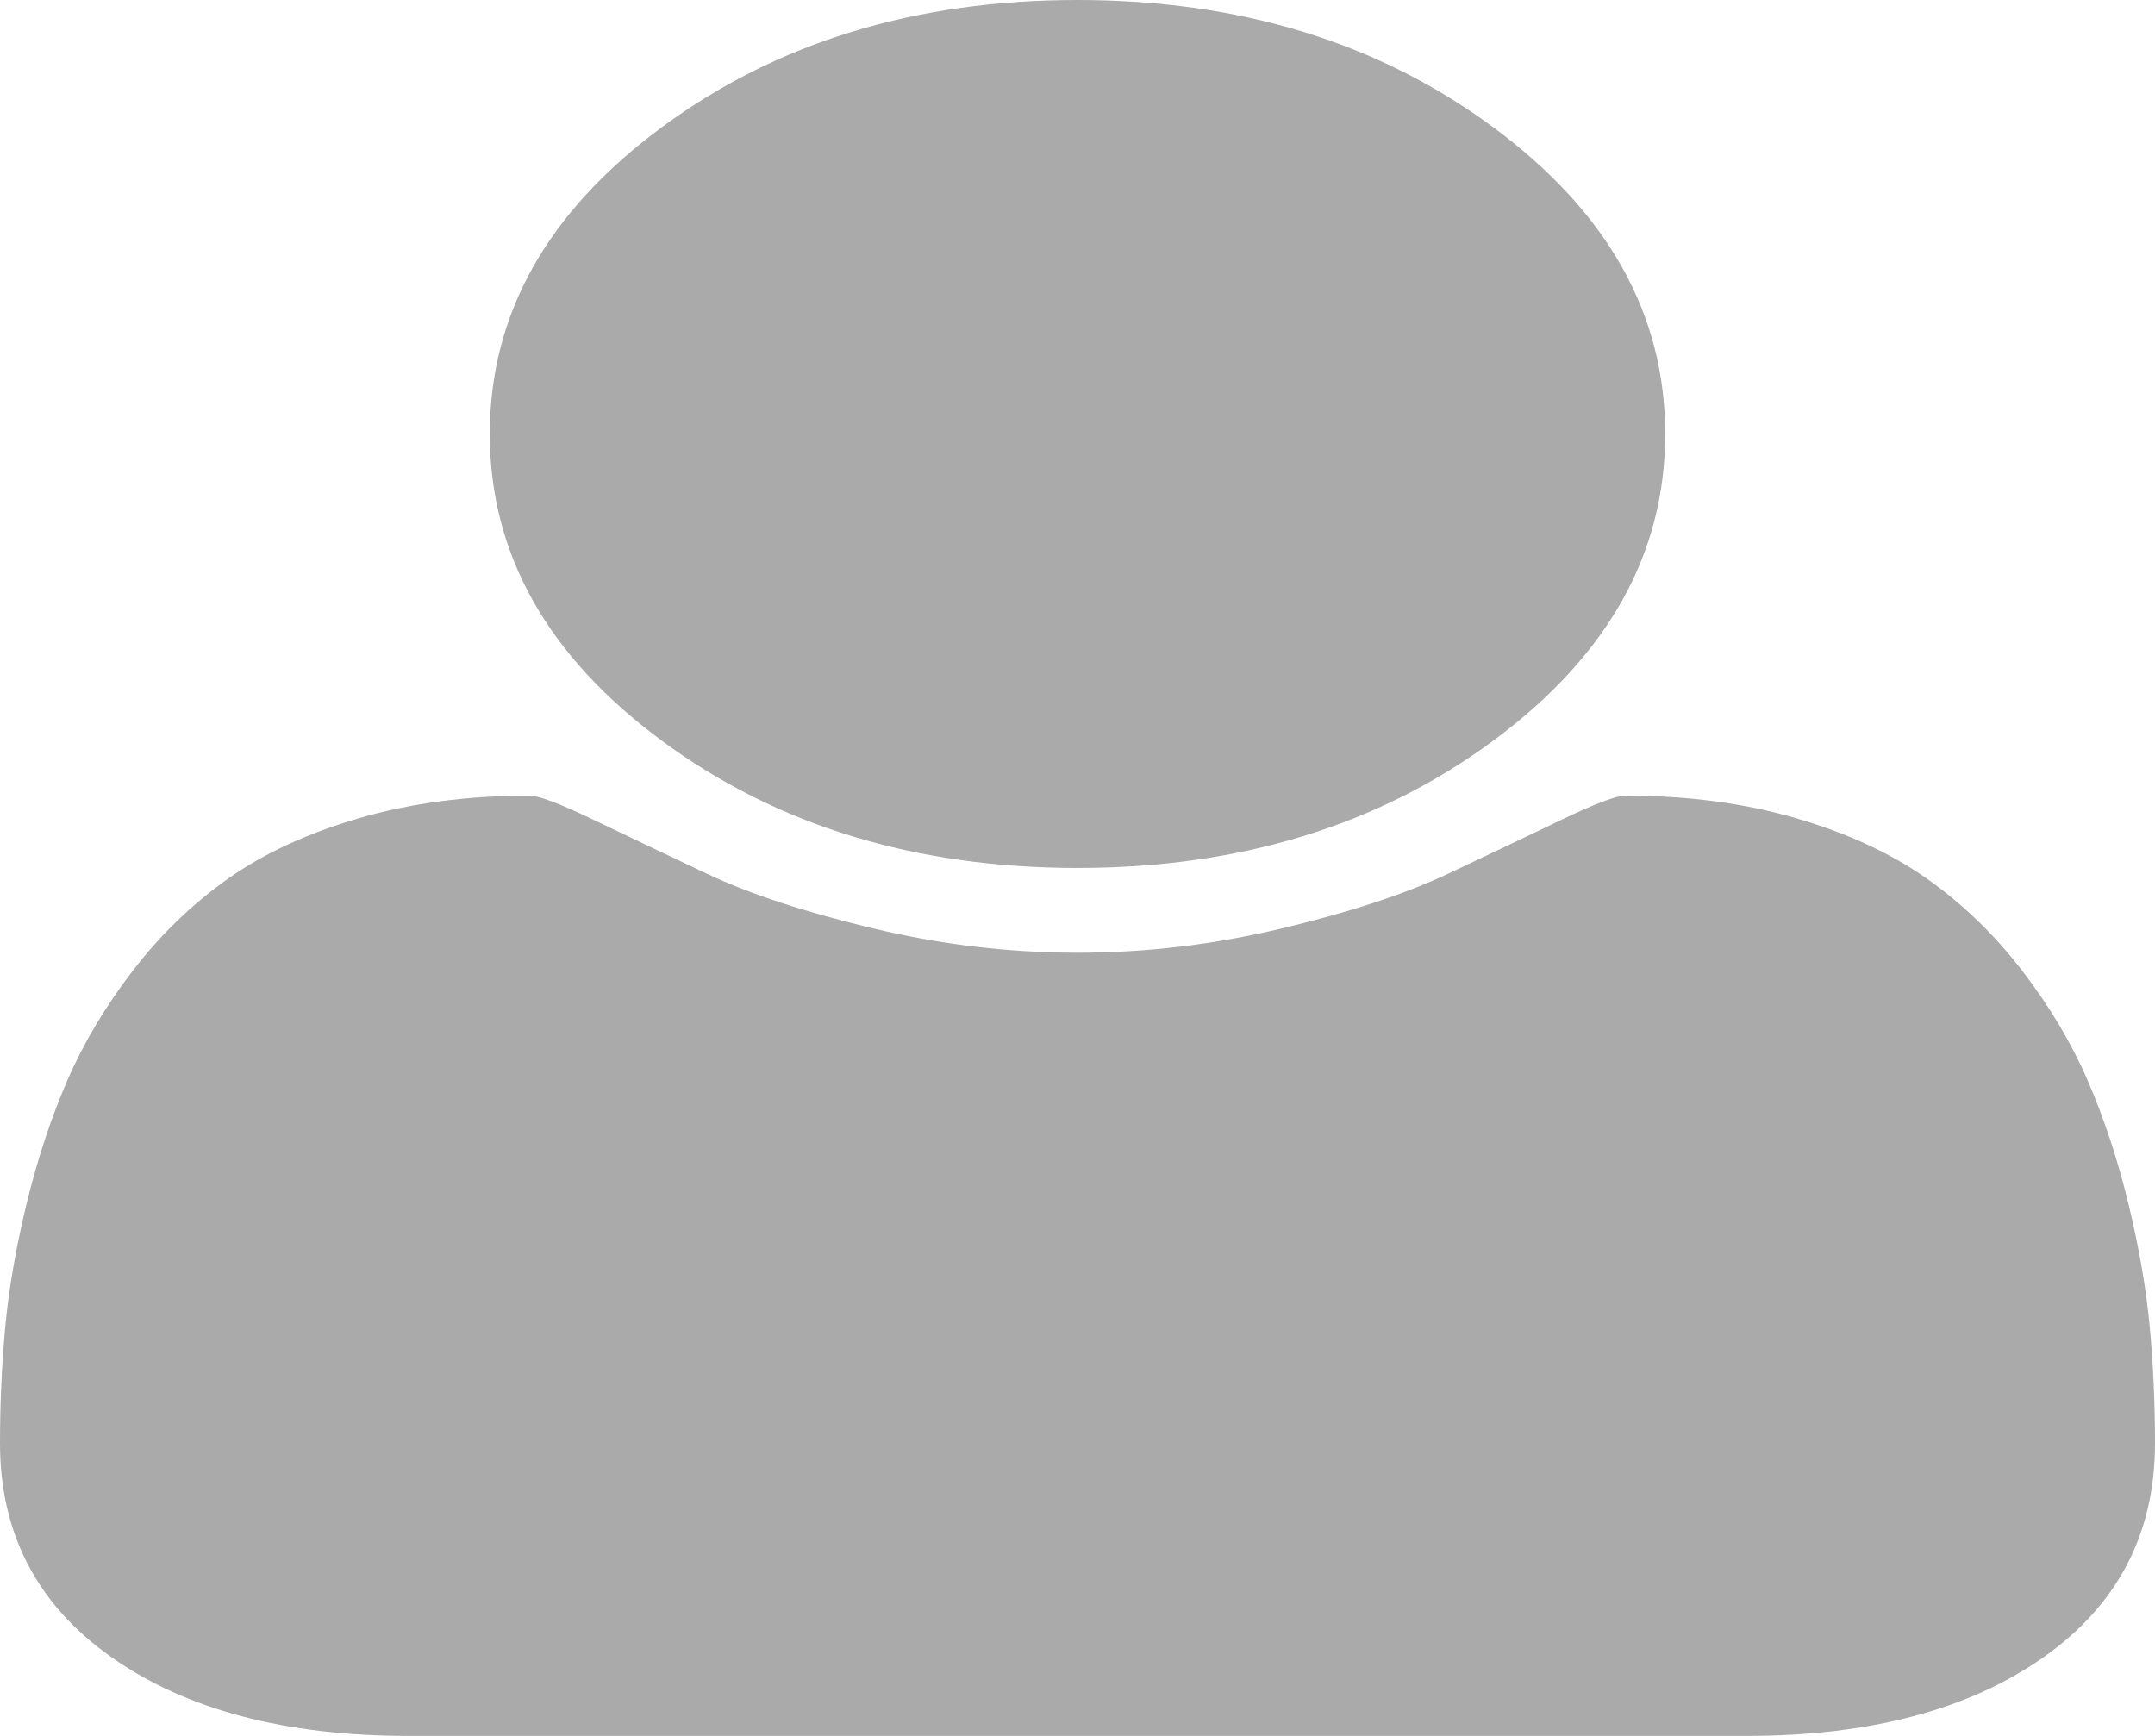 ﻿<?xml version="1.0" encoding="utf-8"?>
<svg version="1.1" xmlns:xlink="http://www.w3.org/1999/xlink" width="36px" height="29px" xmlns="http://www.w3.org/2000/svg">
  <g transform="matrix(1 0 0 1 -320 -619 )">
    <path d="M 35.911 22.156  C 35.97 22.792  36 23.443  36 24.11  C 36 25.62  35.378 26.813  34.134 27.688  C 32.889 28.563  31.236 29  29.173 29  L 6.827 29  C 4.764 29  3.111 28.563  1.866 27.688  C 0.622 26.813  0 25.62  0 24.11  C 0 23.443  0.03 22.792  0.089 22.156  C 0.149 21.52  0.268 20.834  0.447 20.098  C 0.626 19.362  0.852 18.679  1.125 18.049  C 1.398 17.42  1.764 16.807  2.224 16.209  C 2.685 15.611  3.213 15.101  3.81 14.679  C 4.406 14.258  5.135 13.921  5.996 13.669  C 6.857 13.418  7.807 13.292  8.847 13.292  C 9 13.292  9.358 13.427  9.92 13.698  C 10.483 13.968  11.118 14.27  11.825 14.604  C 12.533 14.937  13.453 15.239  14.587 15.51  C 15.72 15.781  16.858 15.916  18 15.916  C 19.142 15.916  20.28 15.781  21.413 15.51  C 22.547 15.239  23.467 14.937  24.175 14.604  C 24.882 14.27  25.517 13.968  26.08 13.698  C 26.642 13.427  27 13.292  27.153 13.292  C 28.193 13.292  29.143 13.418  30.004 13.669  C 30.865 13.921  31.594 14.258  32.19 14.679  C 32.787 15.101  33.315 15.611  33.776 16.209  C 34.236 16.807  34.602 17.42  34.875 18.049  C 35.148 18.679  35.374 19.362  35.553 20.098  C 35.732 20.834  35.851 21.52  35.911 22.156  Z M 24.942 2.124  C 26.859 3.54  27.818 5.249  27.818 7.25  C 27.818 9.251  26.859 10.96  24.942 12.376  C 23.024 13.792  20.71 14.5  18 14.5  C 15.29 14.5  12.976 13.792  11.058 12.376  C 9.141 10.96  8.182 9.251  8.182 7.25  C 8.182 5.249  9.141 3.54  11.058 2.124  C 12.976 0.708  15.29 0  18 0  C 20.71 0  23.024 0.708  24.942 2.124  Z " fill-rule="nonzero" fill="#aaaaaa" stroke="none" transform="matrix(1 0 0 1 320 619 )" />
  </g>
</svg>